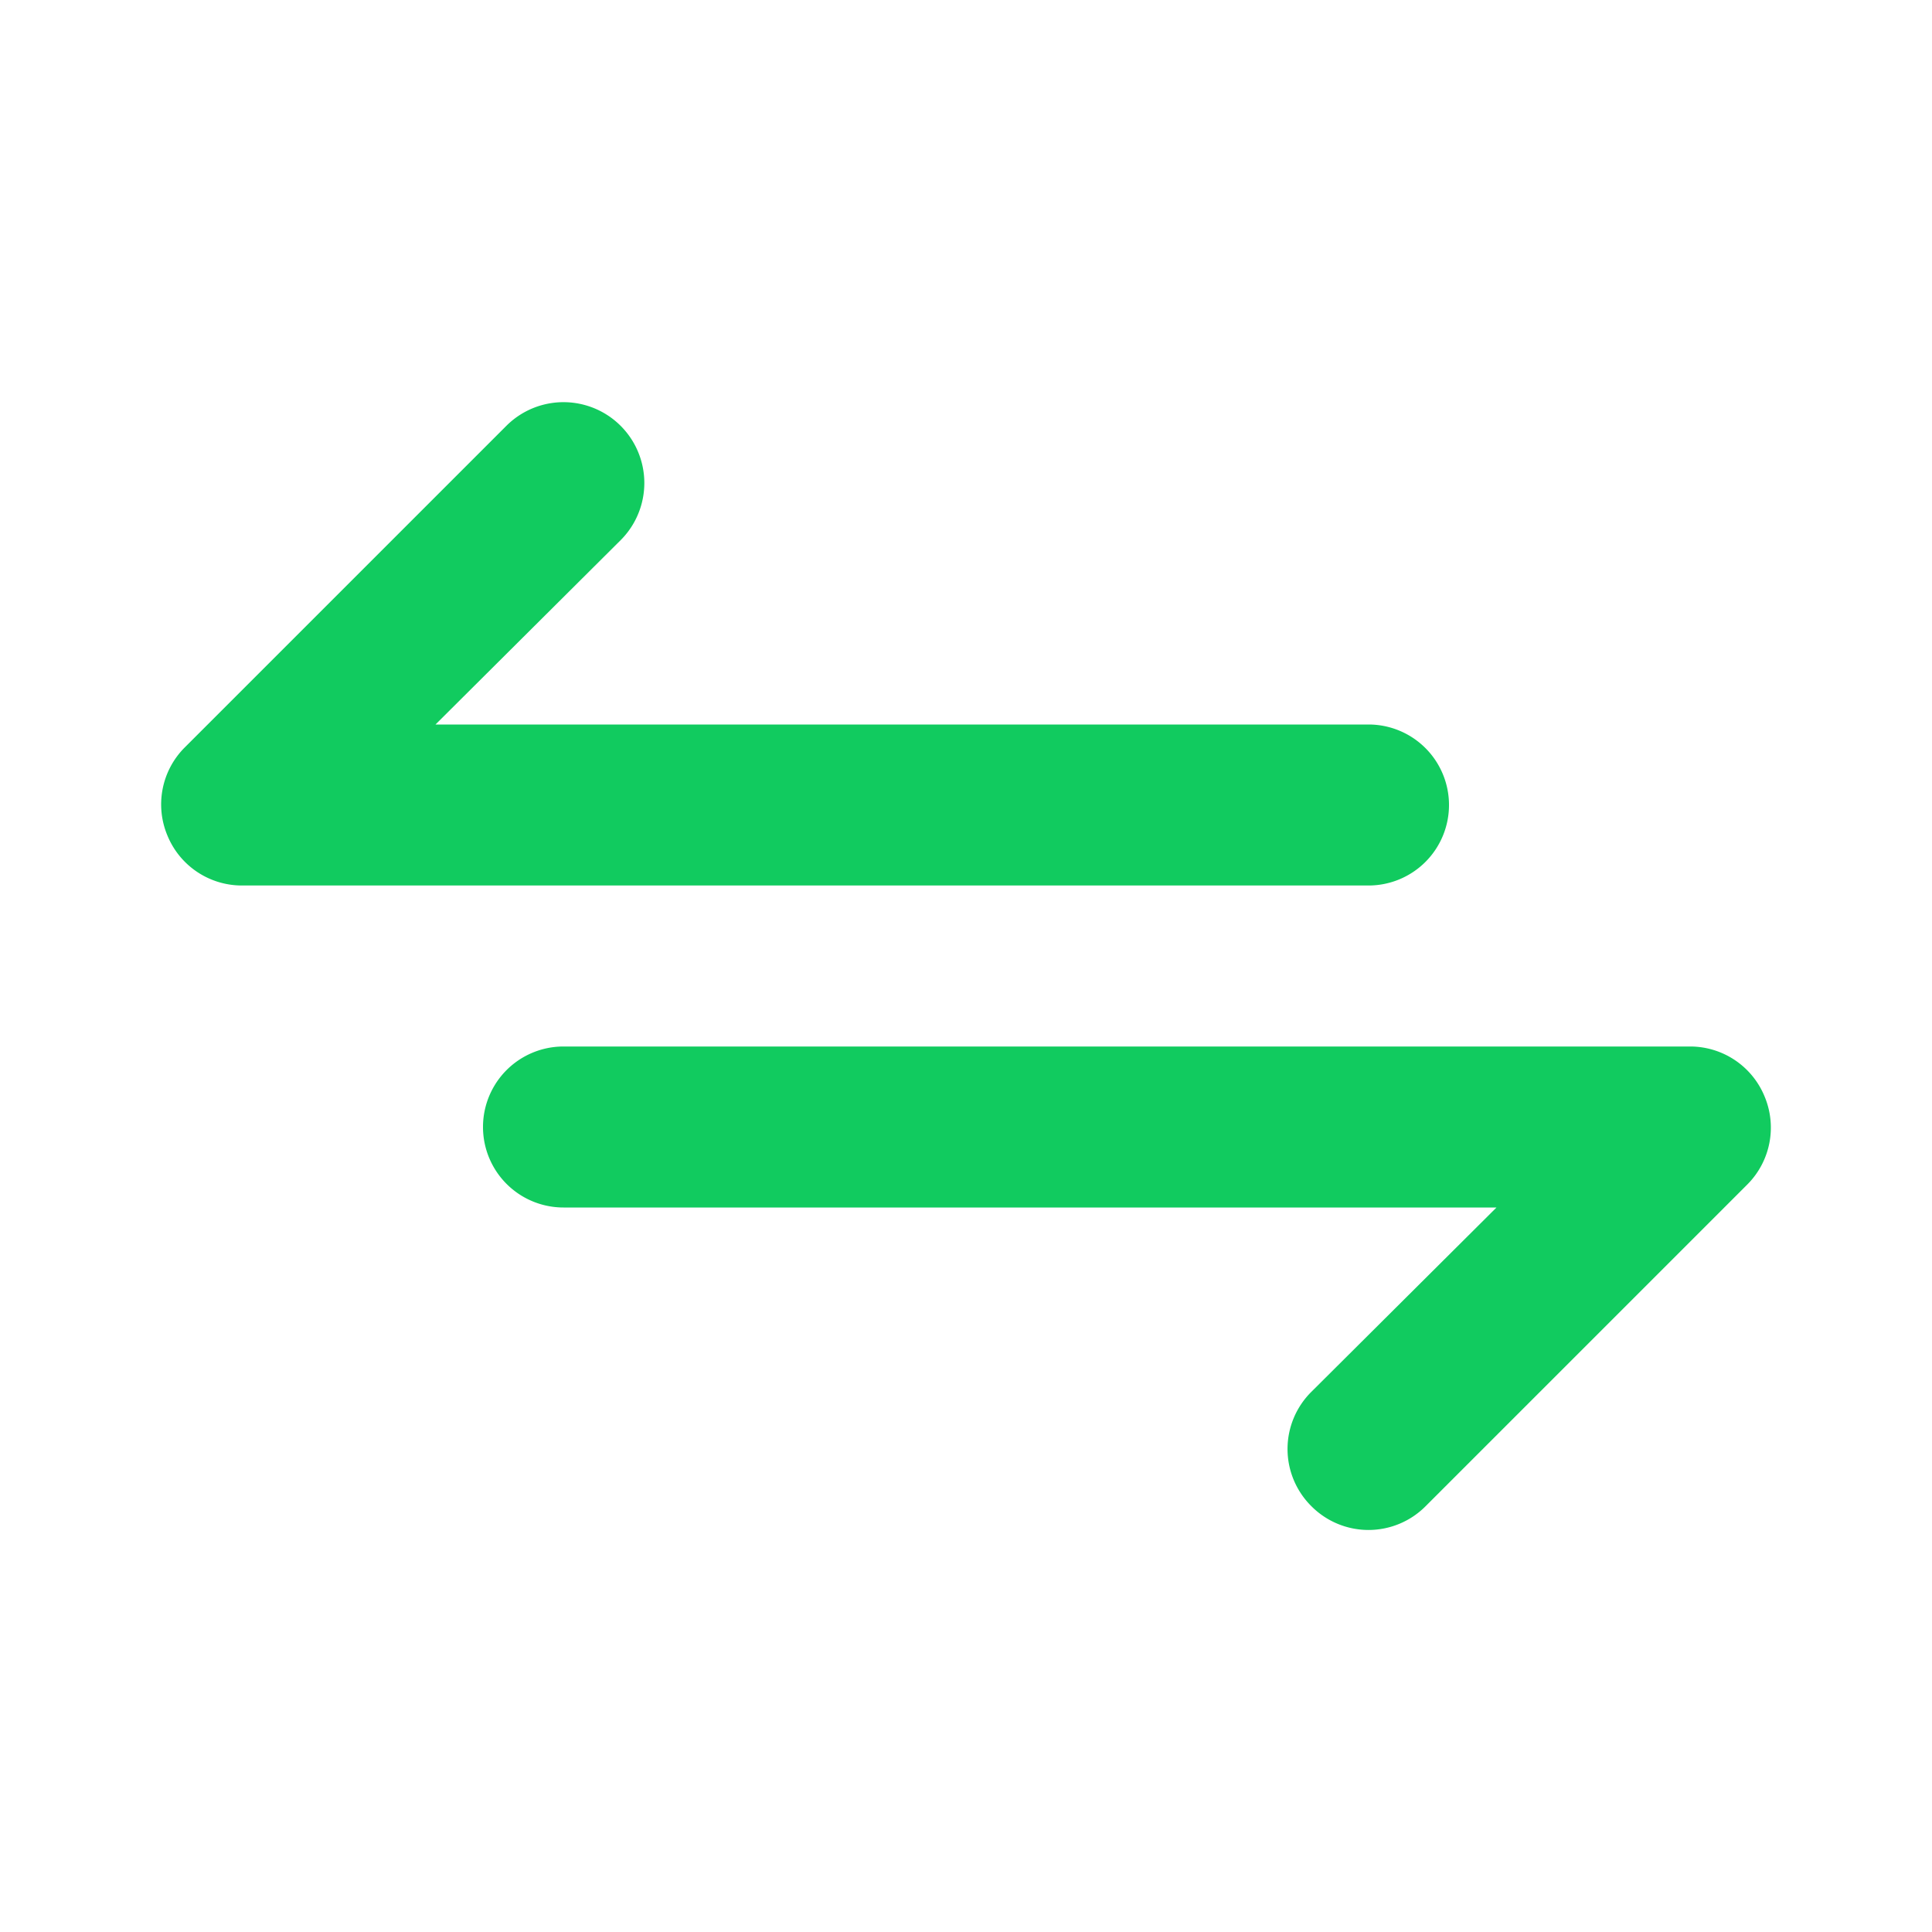 <svg xmlns="http://www.w3.org/2000/svg" viewBox="0 0 24 24"><path d="M18,10a1,1,0,0,0-1-1H5.41l2.3-2.29A1,1,0,0,0,6.29,5.29l-4,4a1,1,0,0,0-.21,1.09A1,1,0,0,0,3,11H17A1,1,0,0,0,18,10Zm3.92,3.62A1,1,0,0,0,21,13H7a1,1,0,0,0,0,2H18.59l-2.3,2.29a1,1,0,0,0,0,1.42,1,1,0,0,0,1.42,0l4-4A1,1,0,0,0,21.92,13.62Z" fill="#11cb5f" class="color000000 svgShape"></path></svg>